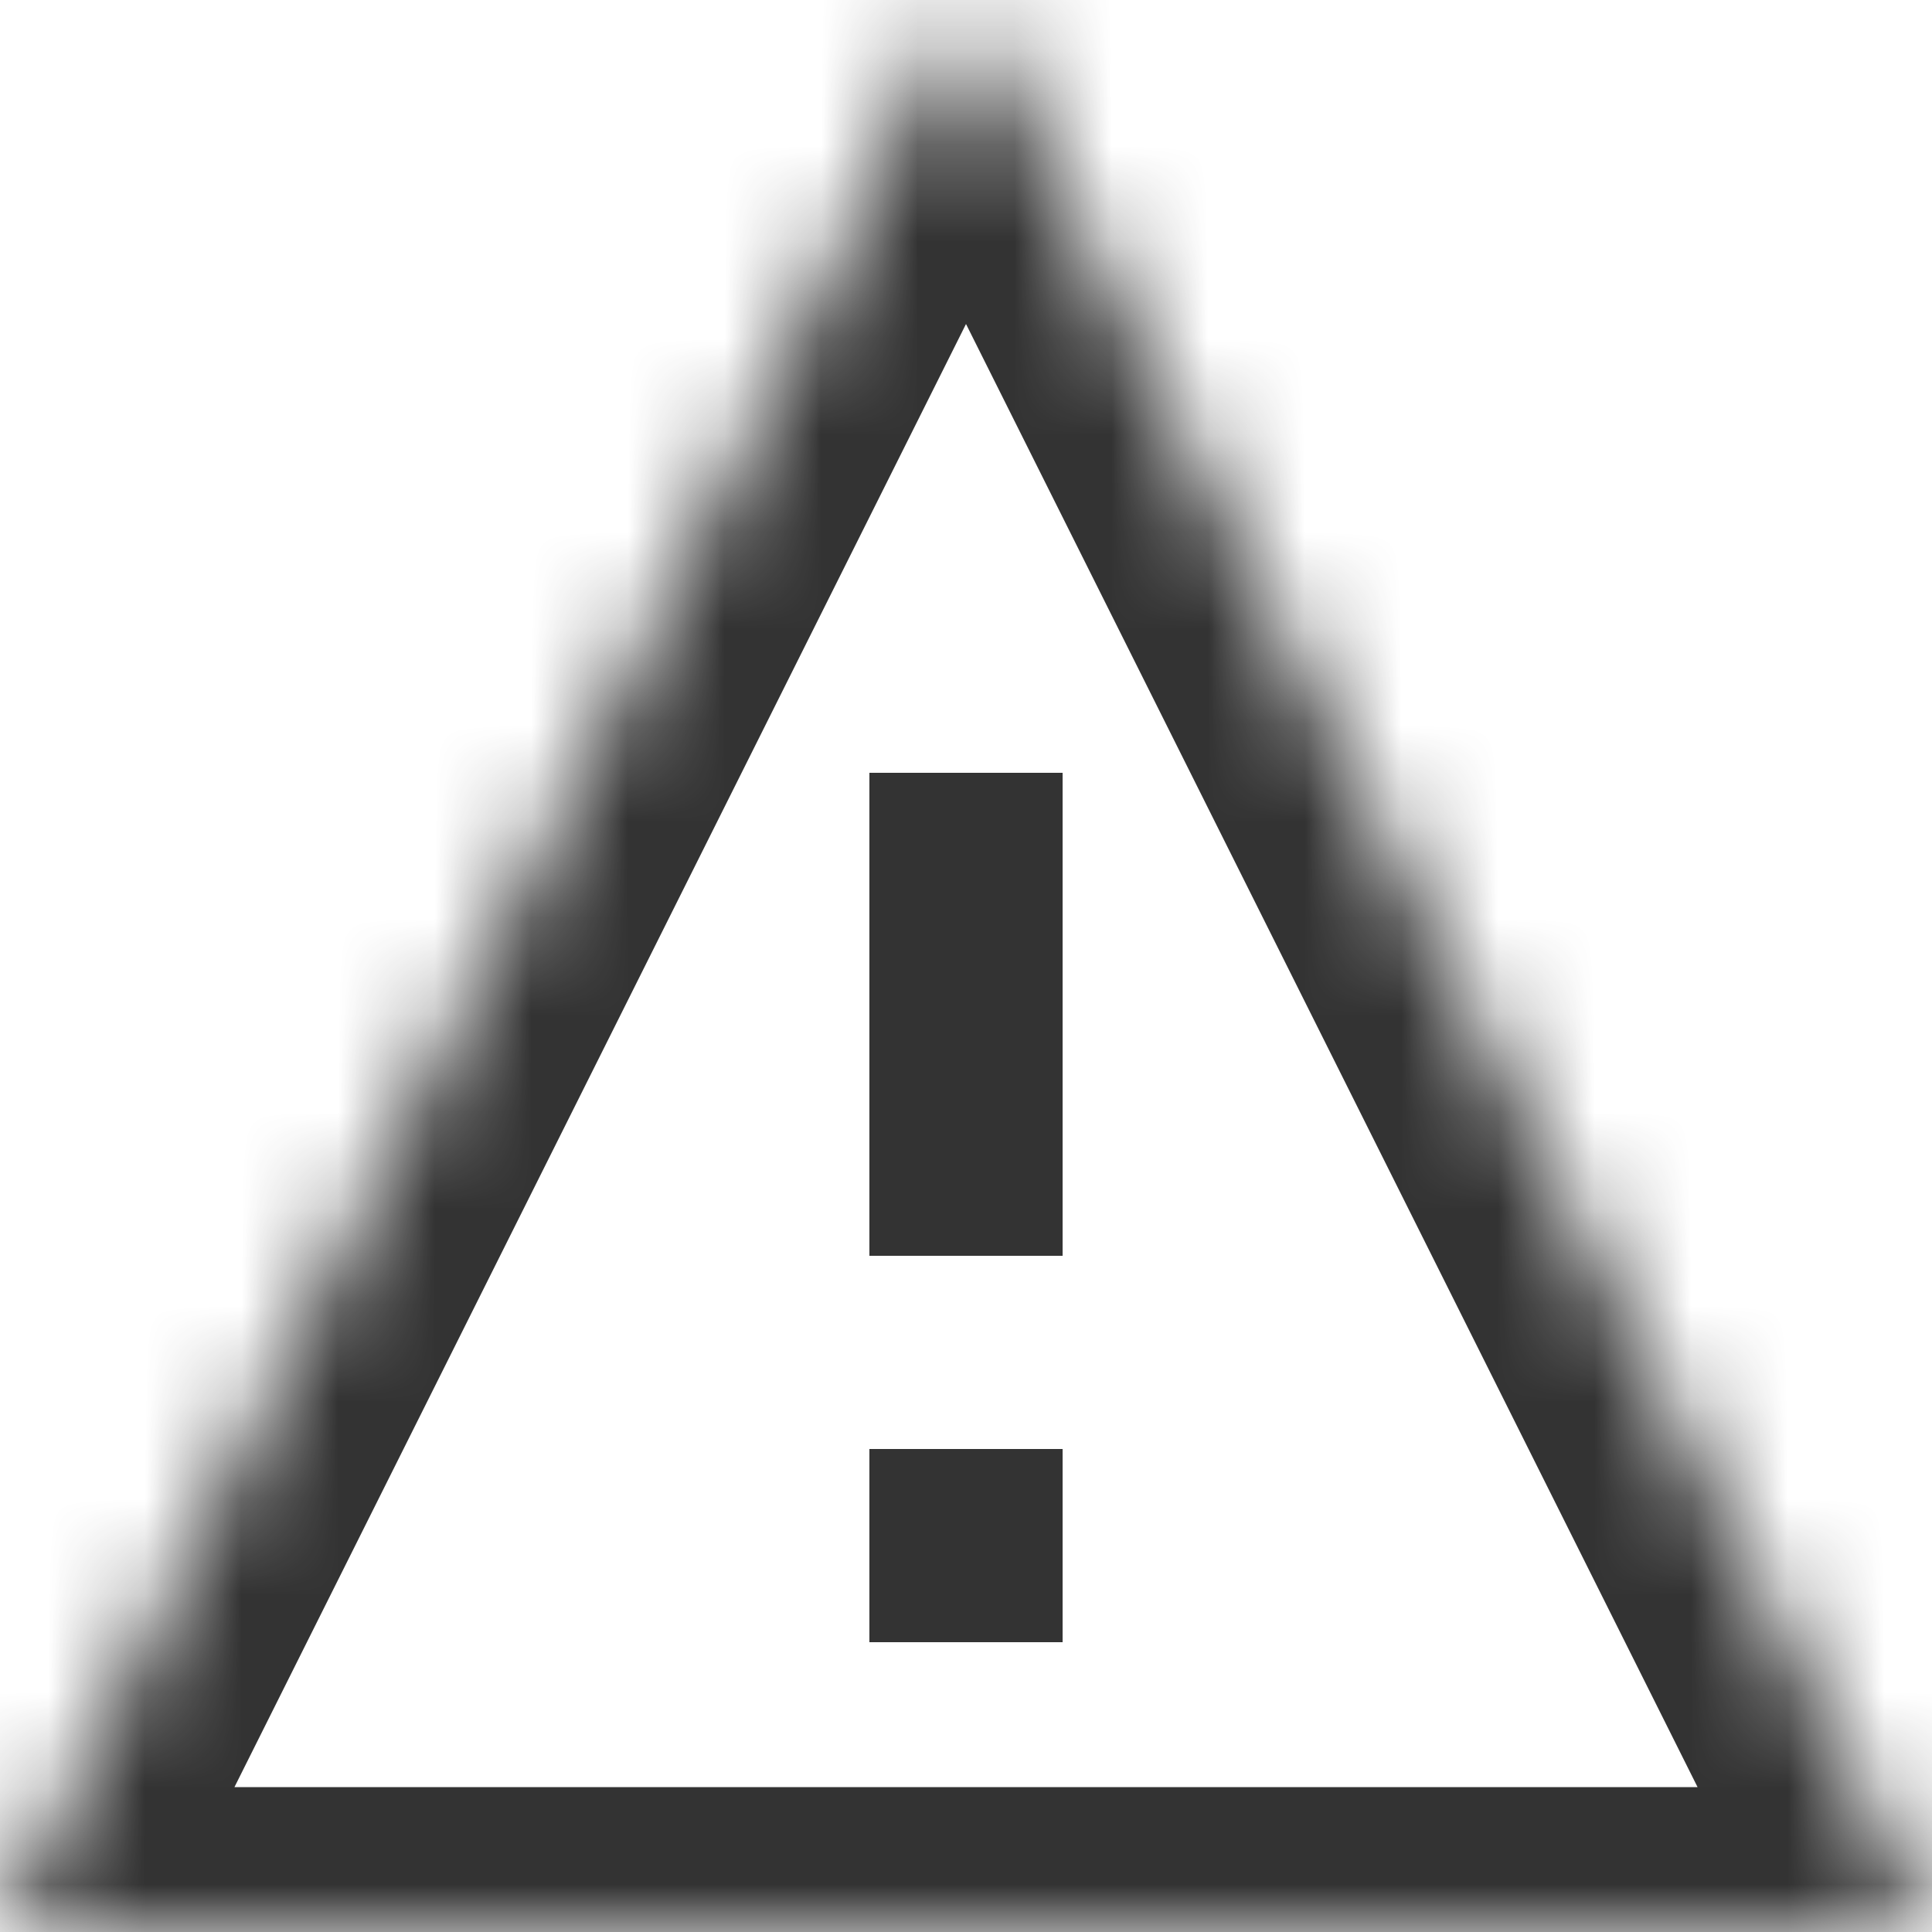 <?xml version="1.0" encoding="UTF-8"?>
<!DOCTYPE svg PUBLIC "-//W3C//DTD SVG 1.1//EN" "http://www.w3.org/Graphics/SVG/1.1/DTD/svg11.dtd">
<svg width="20px" height="20px" viewBox="0 0 20 20" version="1.1" xmlns="http://www.w3.org/2000/svg" xmlns:xlink="http://www.w3.org/1999/xlink">
    <defs>
        <polygon id="path-1" points="0 20 10 0 20 20"></polygon>
        <mask id="mask-2" maskContentUnits="userSpaceOnUse" maskUnits="objectBoundingBox" x="0" y="0" width="20" height="20" fill="white">
            <use xlink:href="#path-1"></use>
        </mask>
    </defs>
    <g id="All-Active-Alerts-widget" stroke="none" stroke-width="1" fill="none" fill-rule="evenodd">
        <g id="Active-Alerts-Widget---Styling-Variations-" transform="translate(-450, -129)">
            <g id="i/severity/warning-outline" transform="translate(450, 129)">
                <g id="Steverity-warning">
                    <use id="Shape" stroke="#333333" mask="url(#mask-2)" stroke-width="3" stroke-linejoin="round" xlink:href="#path-1"></use>
                    <path d="M11,17 L9,17 L9,15 L11,15 L11,17 Z M11,8 L9,8 L9,13 L11,13 L11,8 Z" id="Shape" fill="#333333"></path>
                </g>
            </g>
        </g>
    </g>
</svg>
